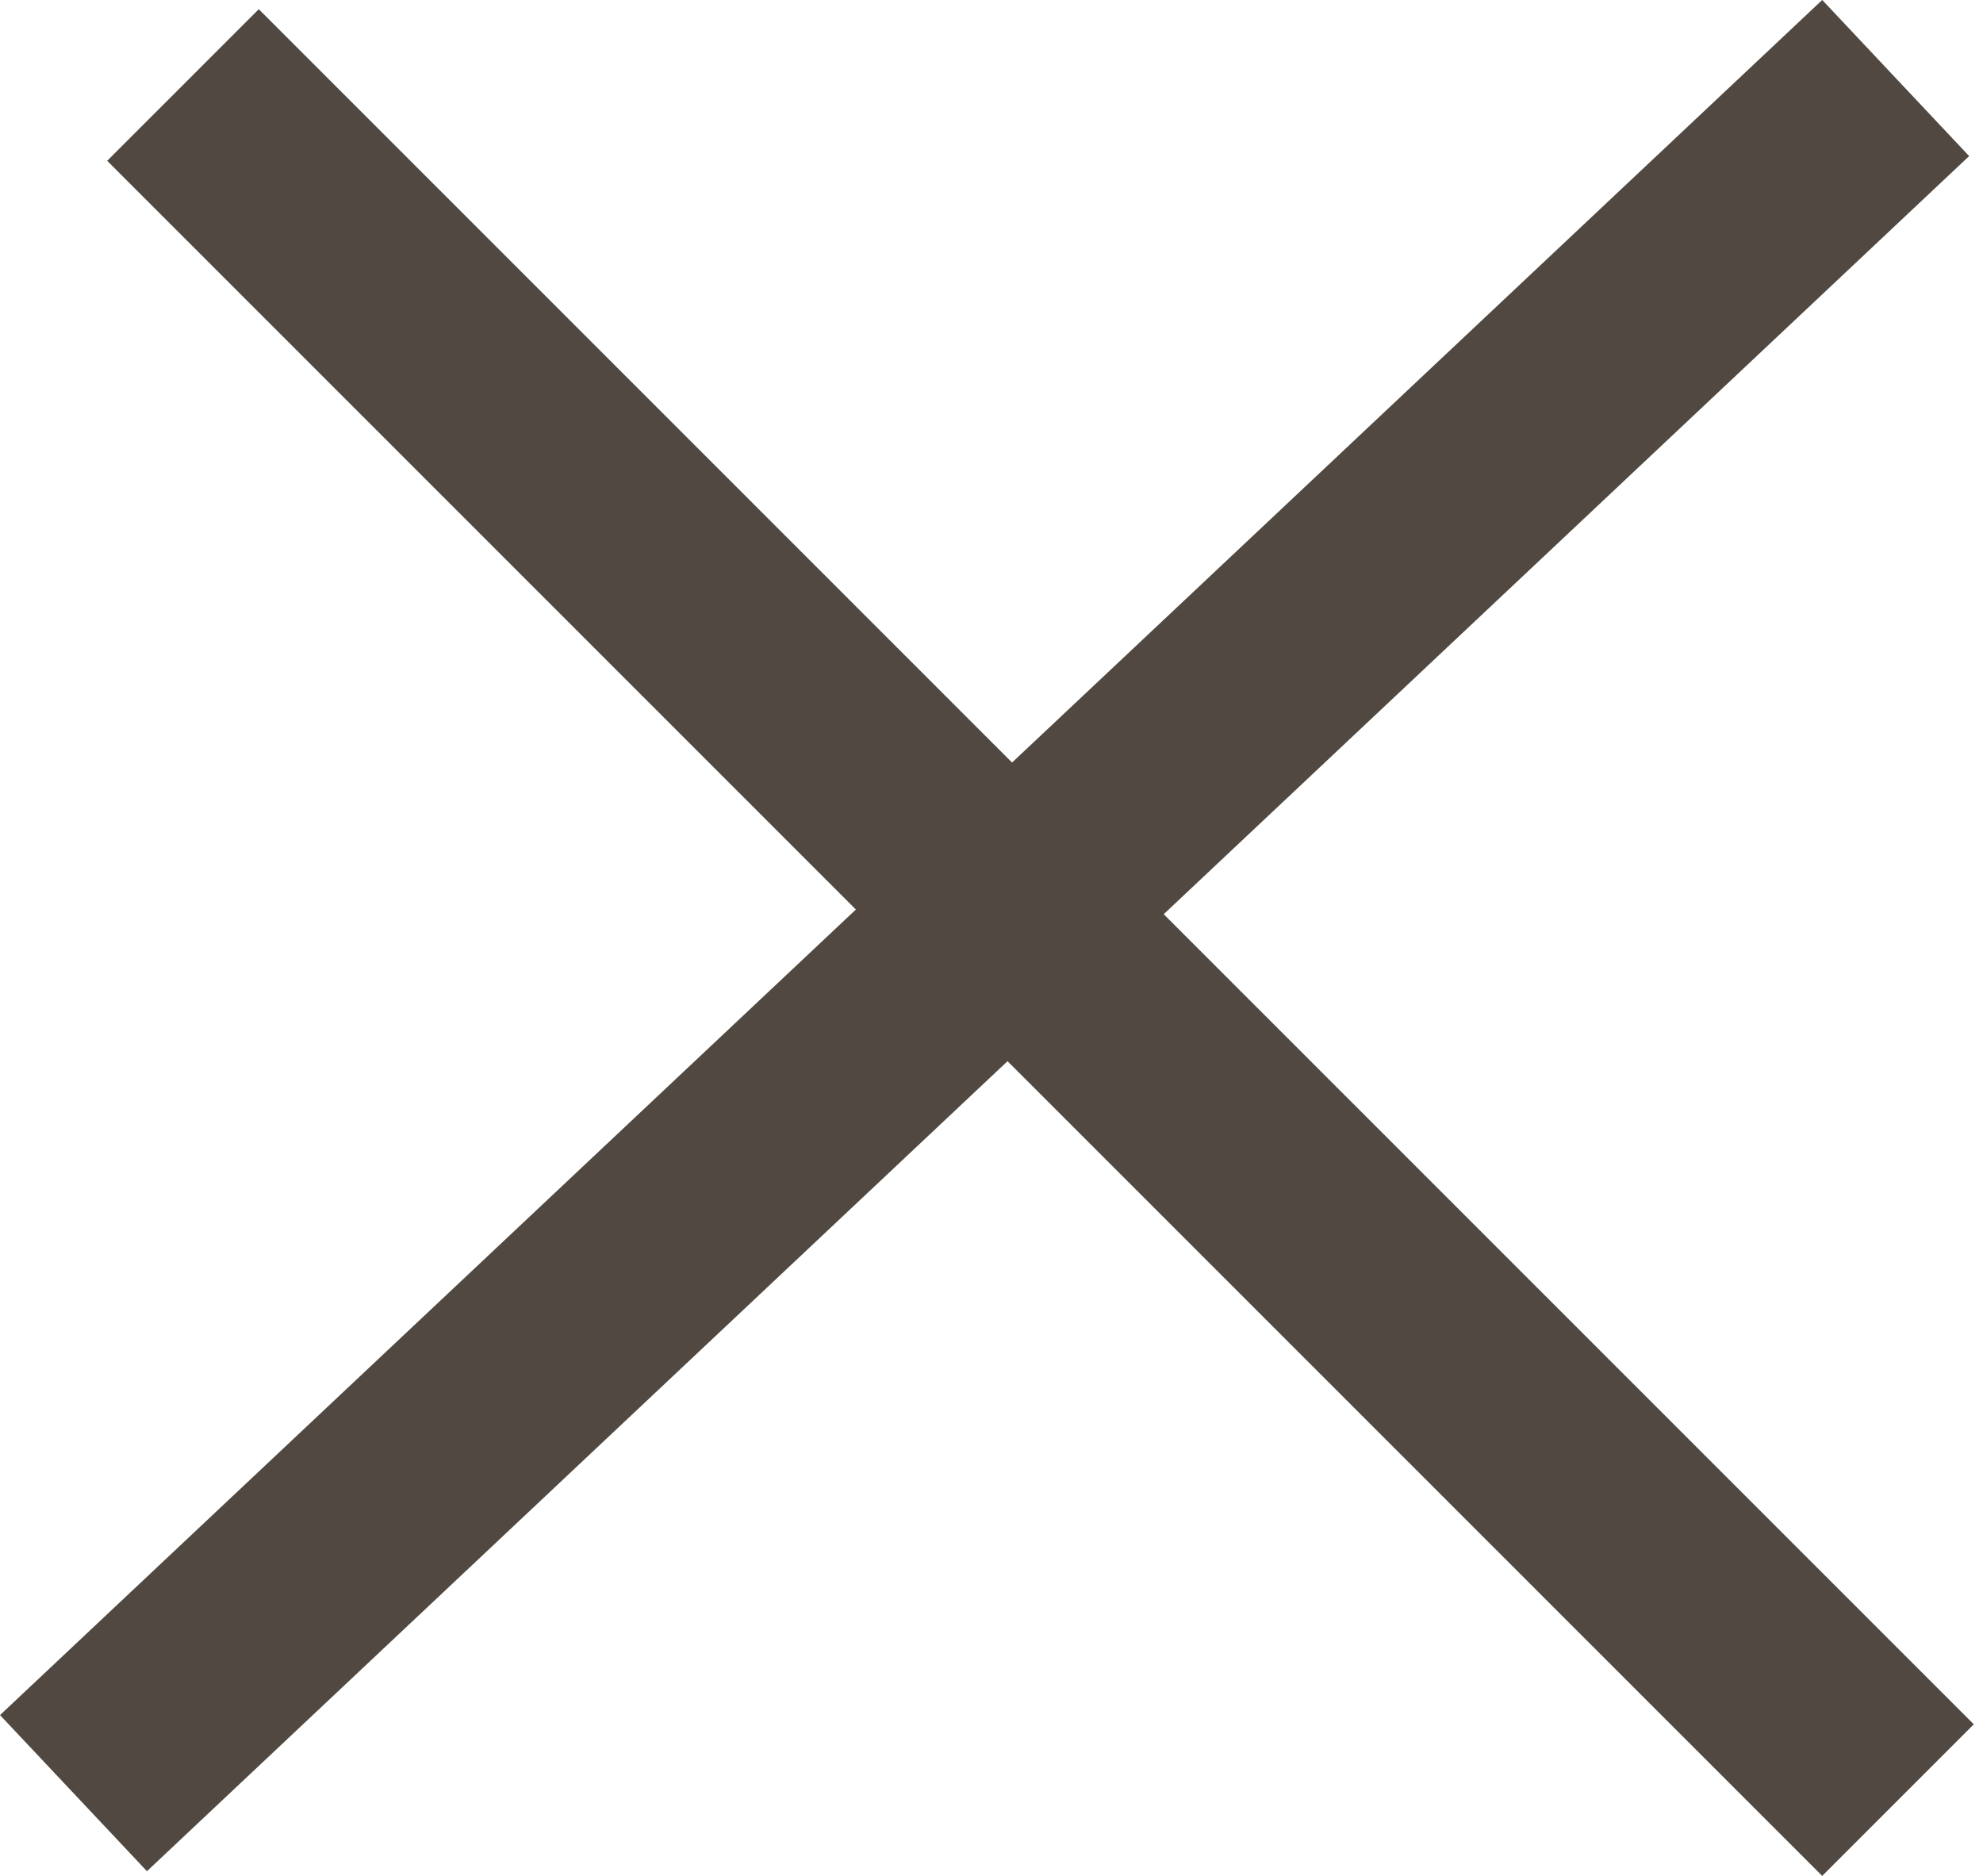 <svg width="37" height="35" viewBox="0 0 37 35" fill="none" xmlns="http://www.w3.org/2000/svg">
<line x1="35.371" y1="1.456" x2="1.371" y2="33.456" stroke="#514941" stroke-width="4"/>
<line x1="3.414" y1="1.586" x2="35.414" y2="33.586" stroke="#514941" stroke-width="4"/>
</svg>
